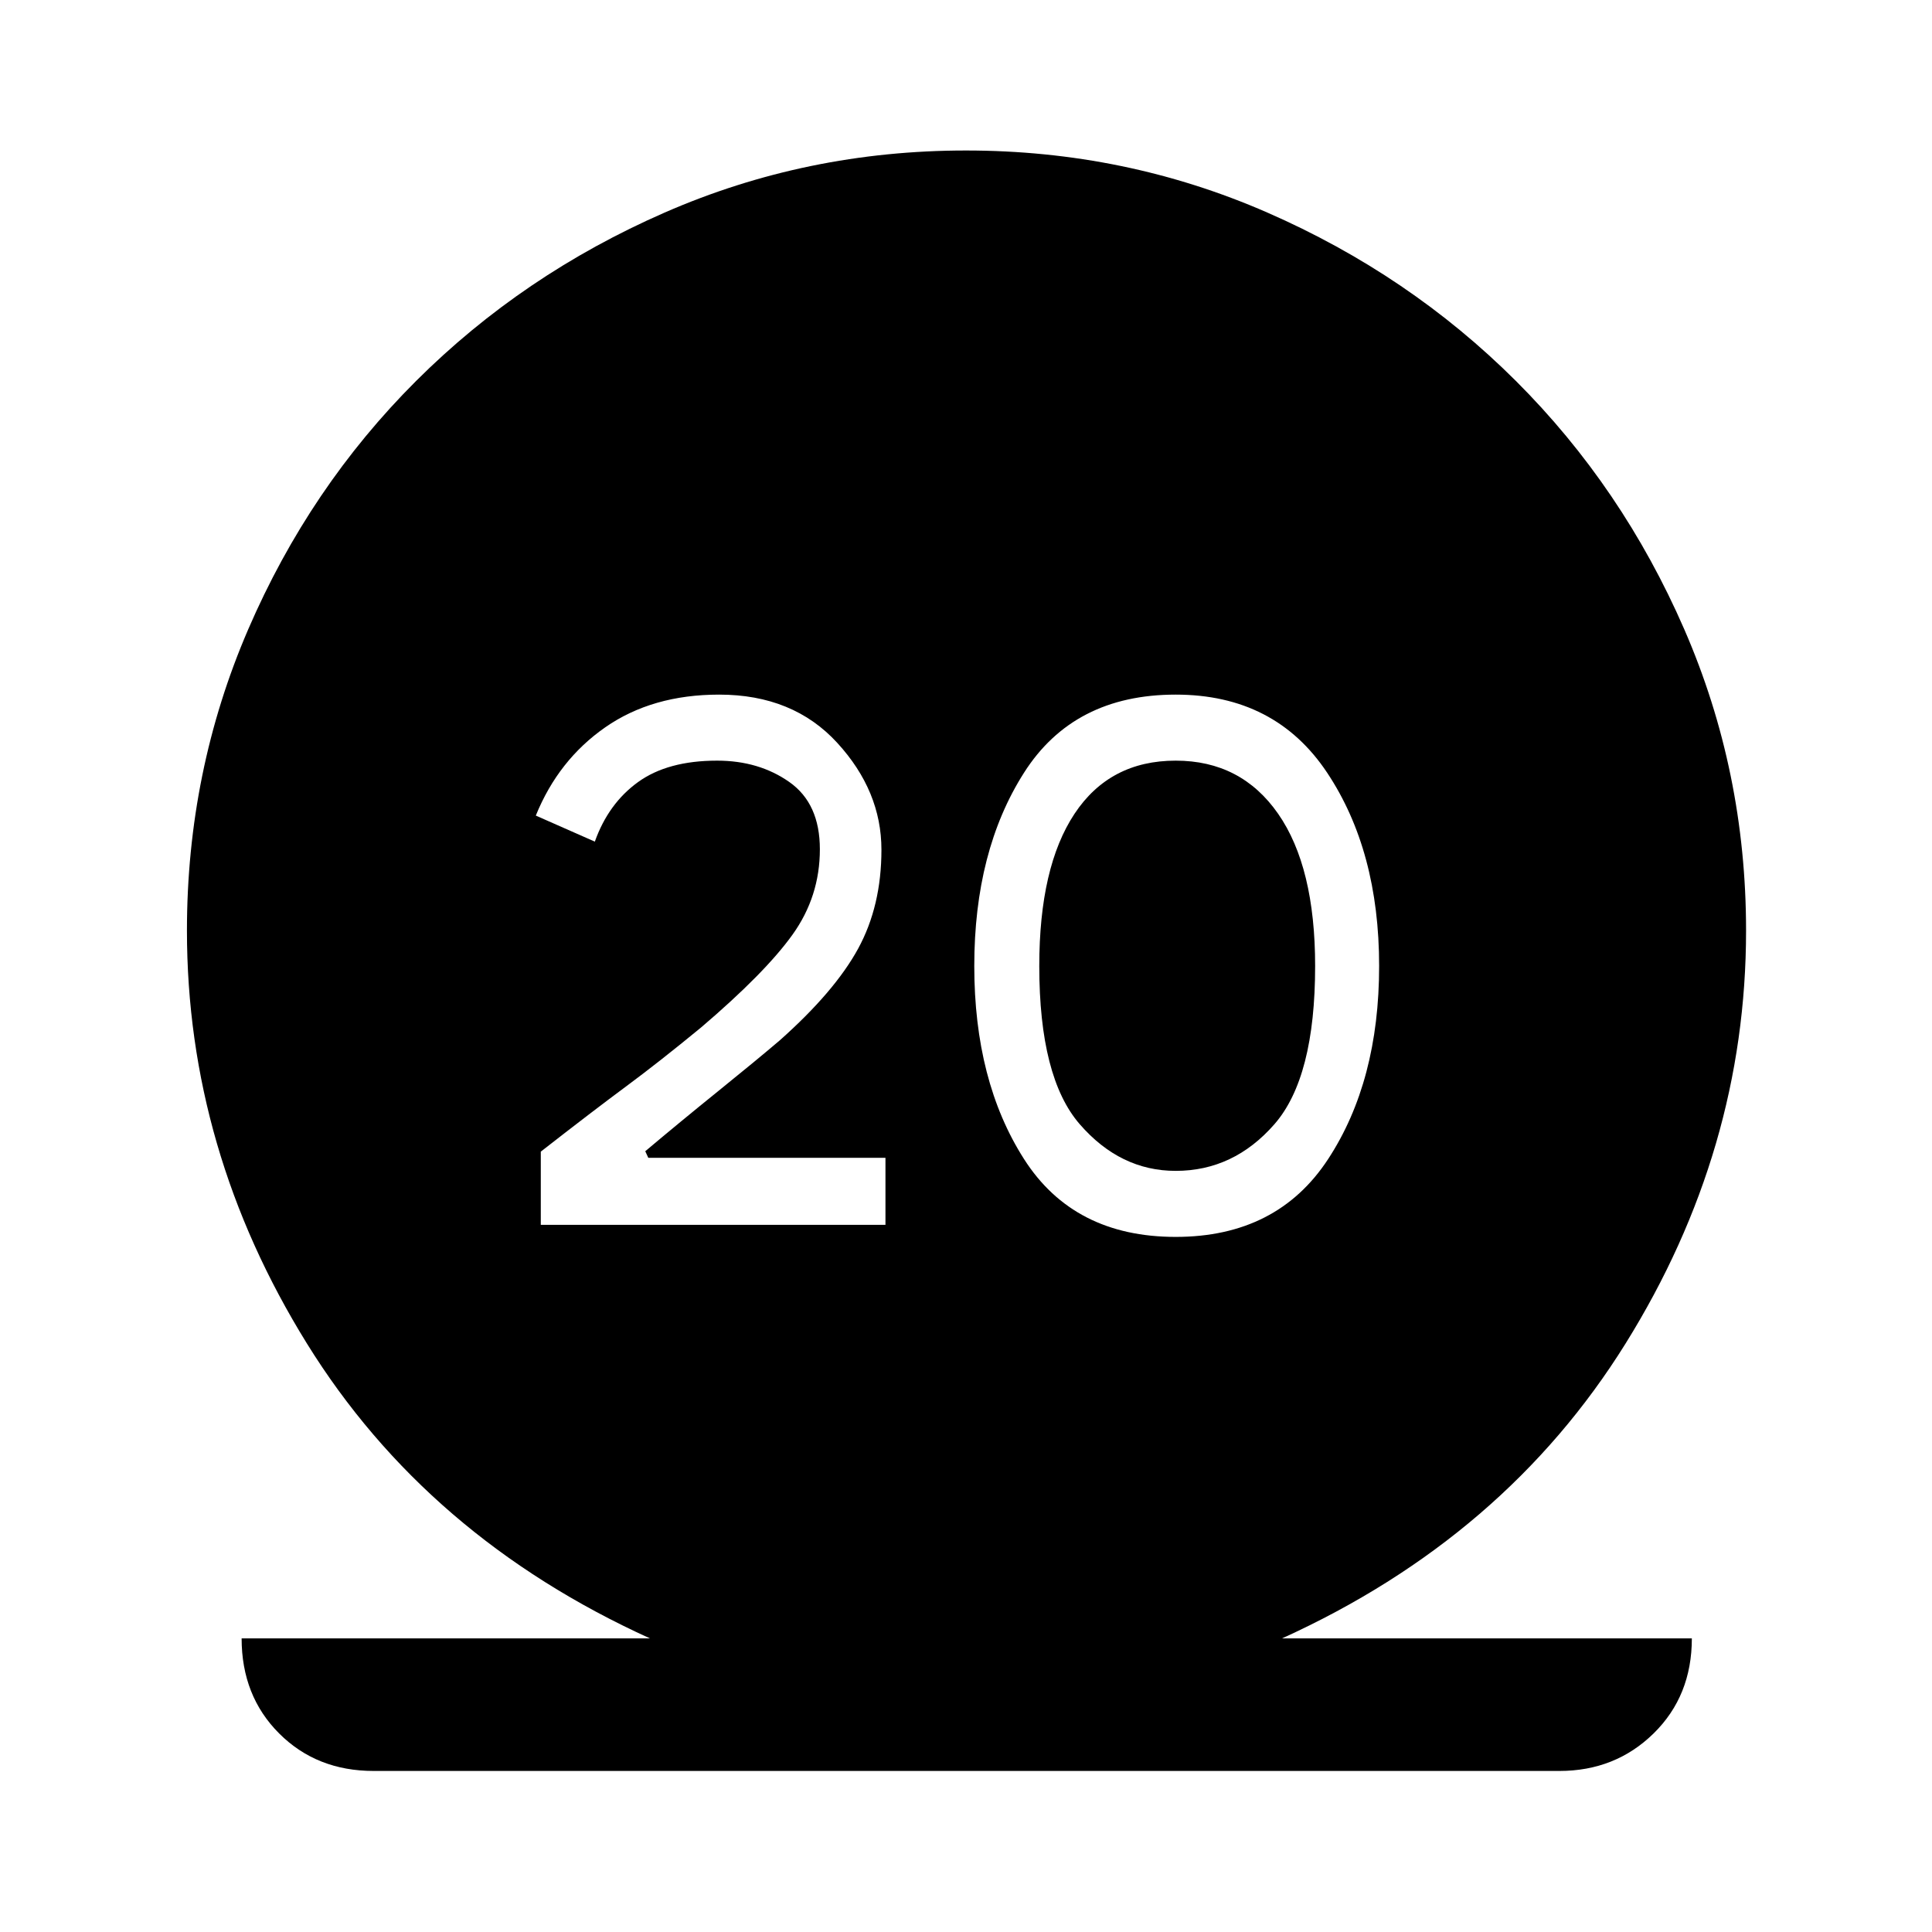 <svg xmlns="http://www.w3.org/2000/svg" height="48" viewBox="0 -960 960 960" width="48"><path d="M185.7-80.02q-28.35 0-46.99-18.64-18.65-18.64-18.65-47.23h202.9Q212.11-196.24 152.5-292.42q-59.61-96.19-59.61-205.19 0-79.17 30.47-149.73 30.47-70.55 83.41-123.38 52.95-52.82 123.5-83.66 70.56-30.84 149.73-30.84 79.17 0 149.73 30.84 70.55 30.84 123.5 83.66 52.94 52.83 83.66 123.38 30.72 70.56 30.72 149.73 0 109-59.86 205.19-59.86 96.18-170.71 146.53h203.63q0 28.59-19.01 47.23-19.01 18.64-46.86 18.64H185.7Zm83.02-271.37h171.26v-33.31H322.13l-1.5-3.26q17.35-14.61 36.24-29.87 18.89-15.26 30.61-25.24 27.26-24.23 38.88-45.48 11.62-21.25 11.62-49.21 0-29.17-21.96-53.13-21.95-23.96-58.69-23.96-33.24 0-56.56 16.23-23.31 16.23-34.53 43.88l29.33 12.94q6.73-18.94 21.47-29.59 14.74-10.65 39.29-10.65 20.82 0 35.94 10.66 15.12 10.66 15.12 33.38 0 23.46-13.59 42.42-13.58 18.97-45.54 46.21-20.98 17.24-37.26 29.28-16.28 12.05-42.28 32.33v36.37Zm315.48 6q50.43 0 75.76-38.7 25.32-38.69 25.32-95.91t-25.82-96.03q-25.83-38.82-75.26-38.82-50.68 0-75.38 38.82-24.71 38.81-24.71 96.03t24.71 95.91q24.7 38.7 75.38 38.7Zm0-32.81q-27.53 0-47.66-23.16-20.13-23.16-20.13-78.64 0-49.2 17.5-75.62t50.29-26.42q32.54 0 50.91 26.42 18.37 26.42 18.37 75.62 0 55.48-20.25 78.64-20.25 23.16-49.03 23.16Z"/></svg>